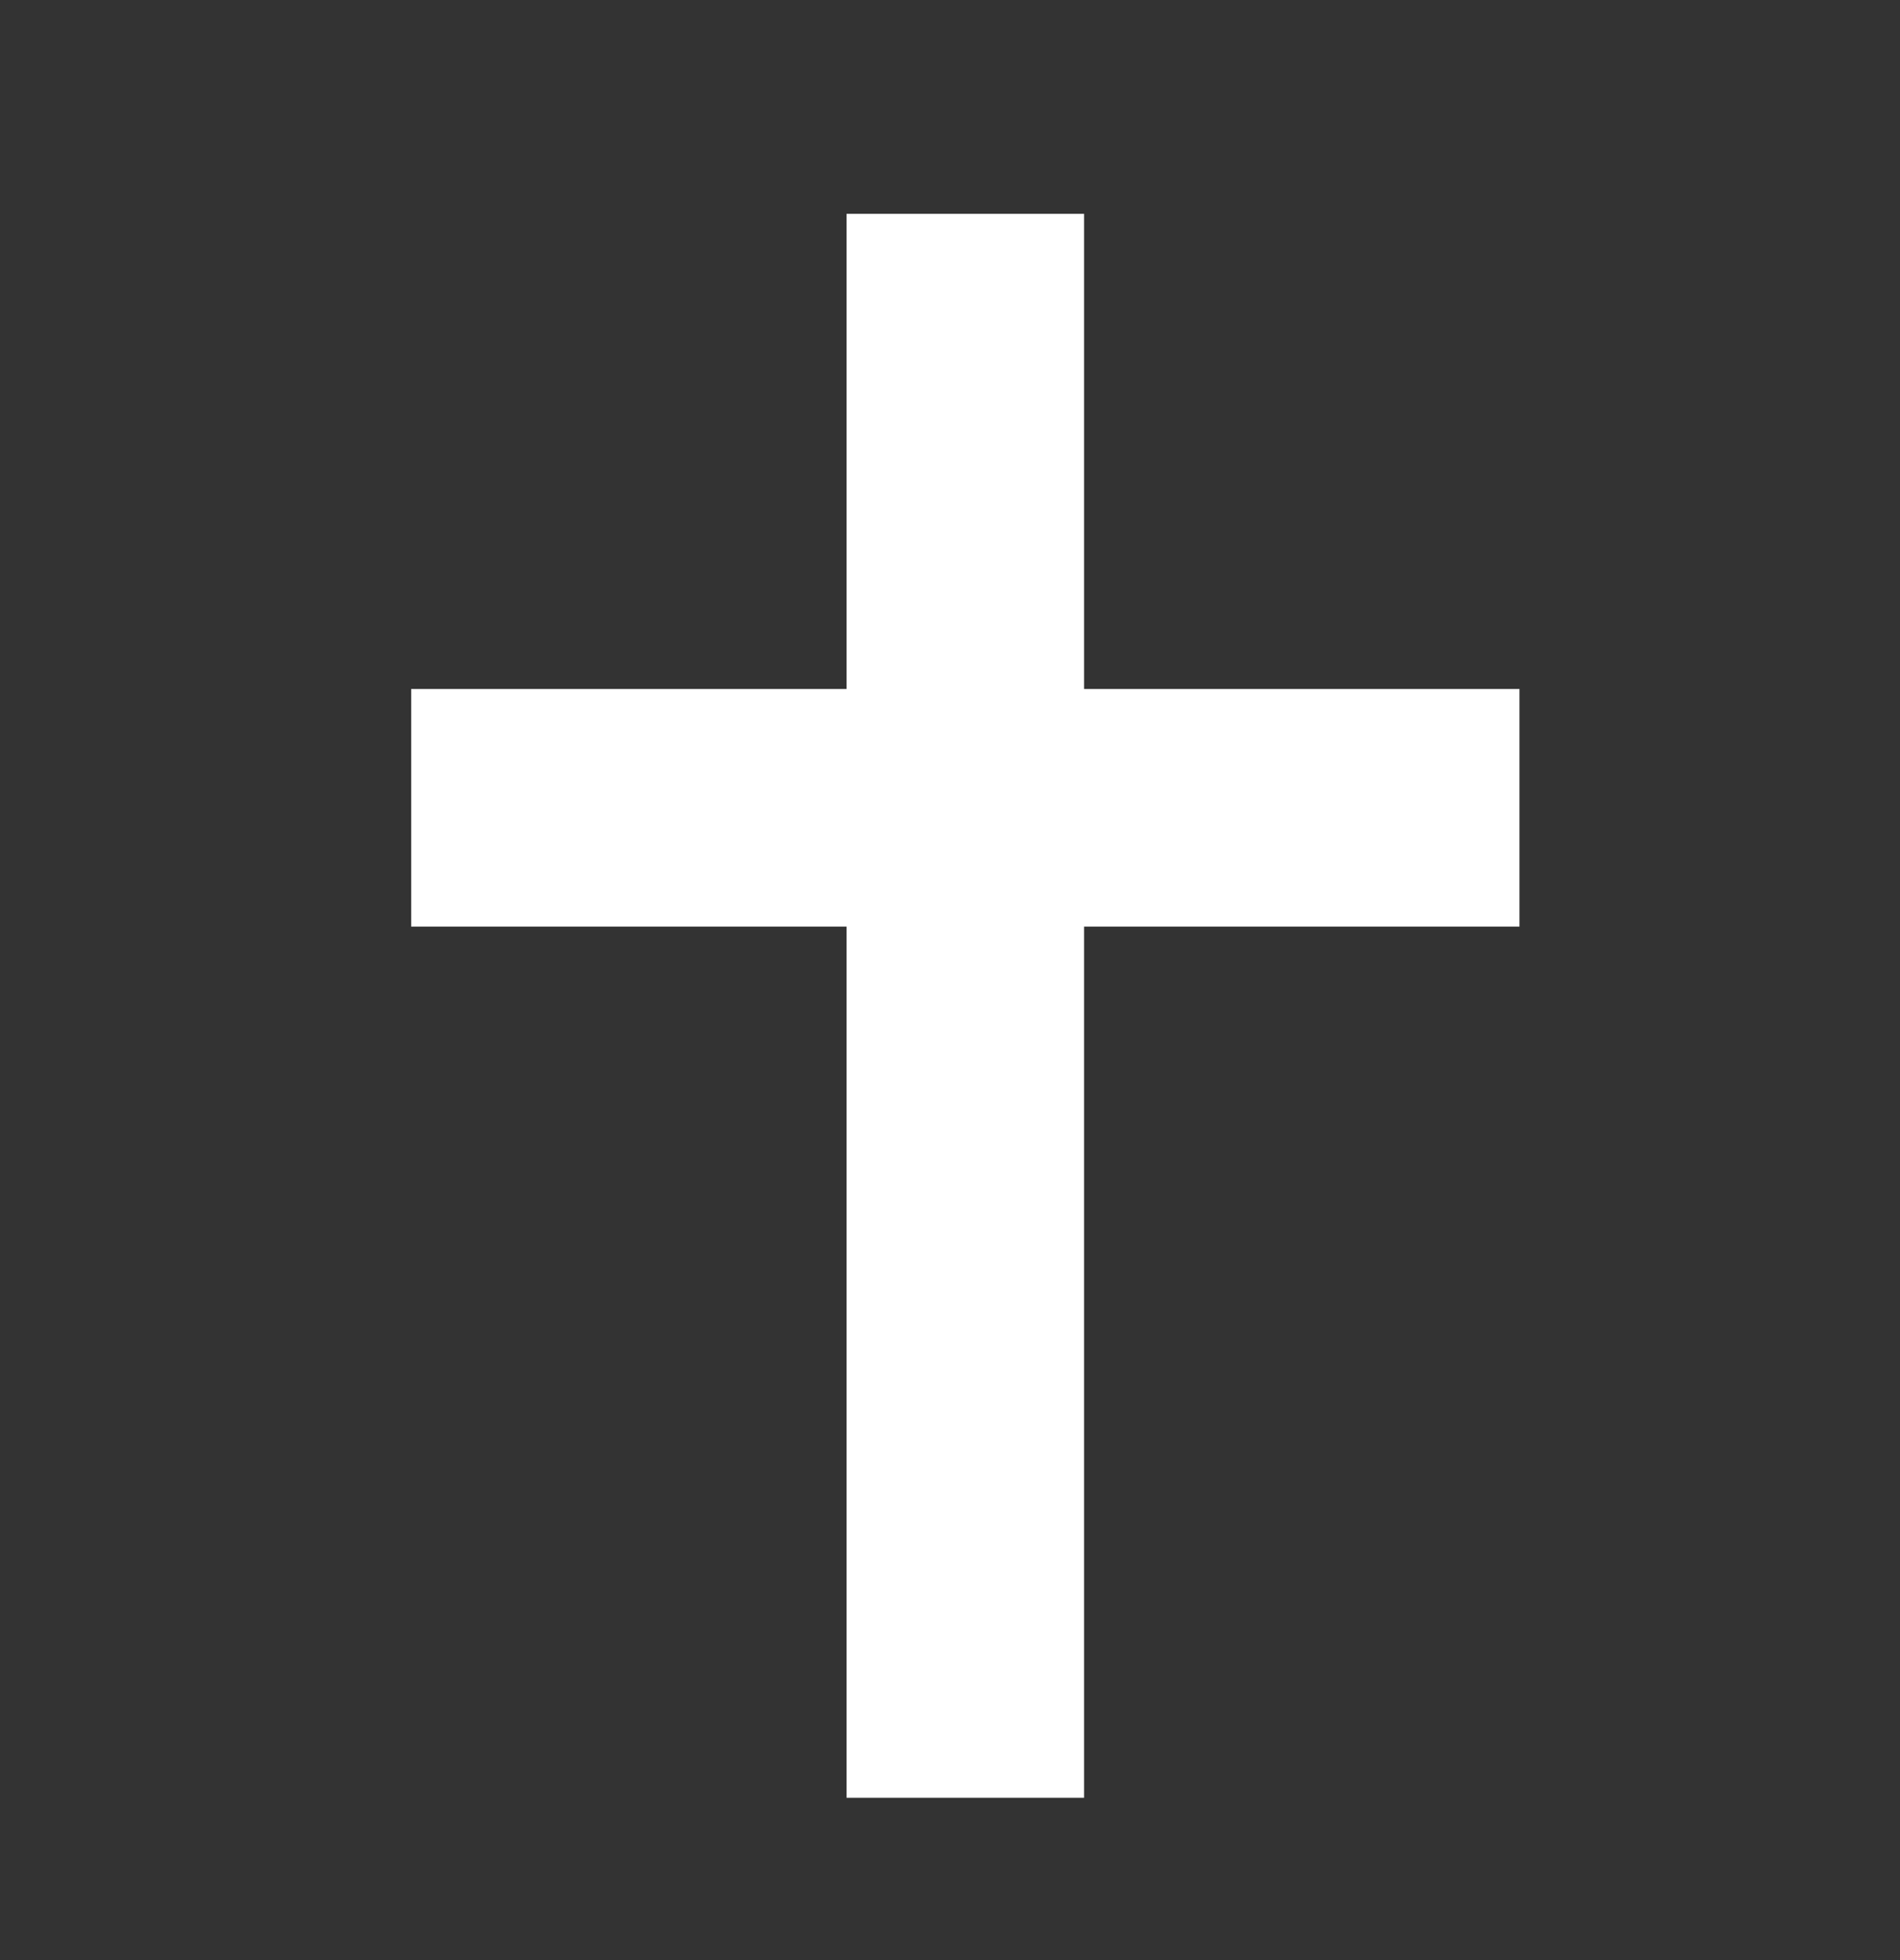 <svg width="32" height="33" viewBox="0 0 32 33" fill="none" xmlns="http://www.w3.org/2000/svg">
<rect x="0" y="0" width="32" height="33" fill="#333333" stroke="none"/>
<path d="M14.258 3.6H18.258V11.6H25.591V15.6H18.258V30.267H14.258V15.6H6.925V11.6H14.258V3.6Z" fill="white"/>
</svg>
